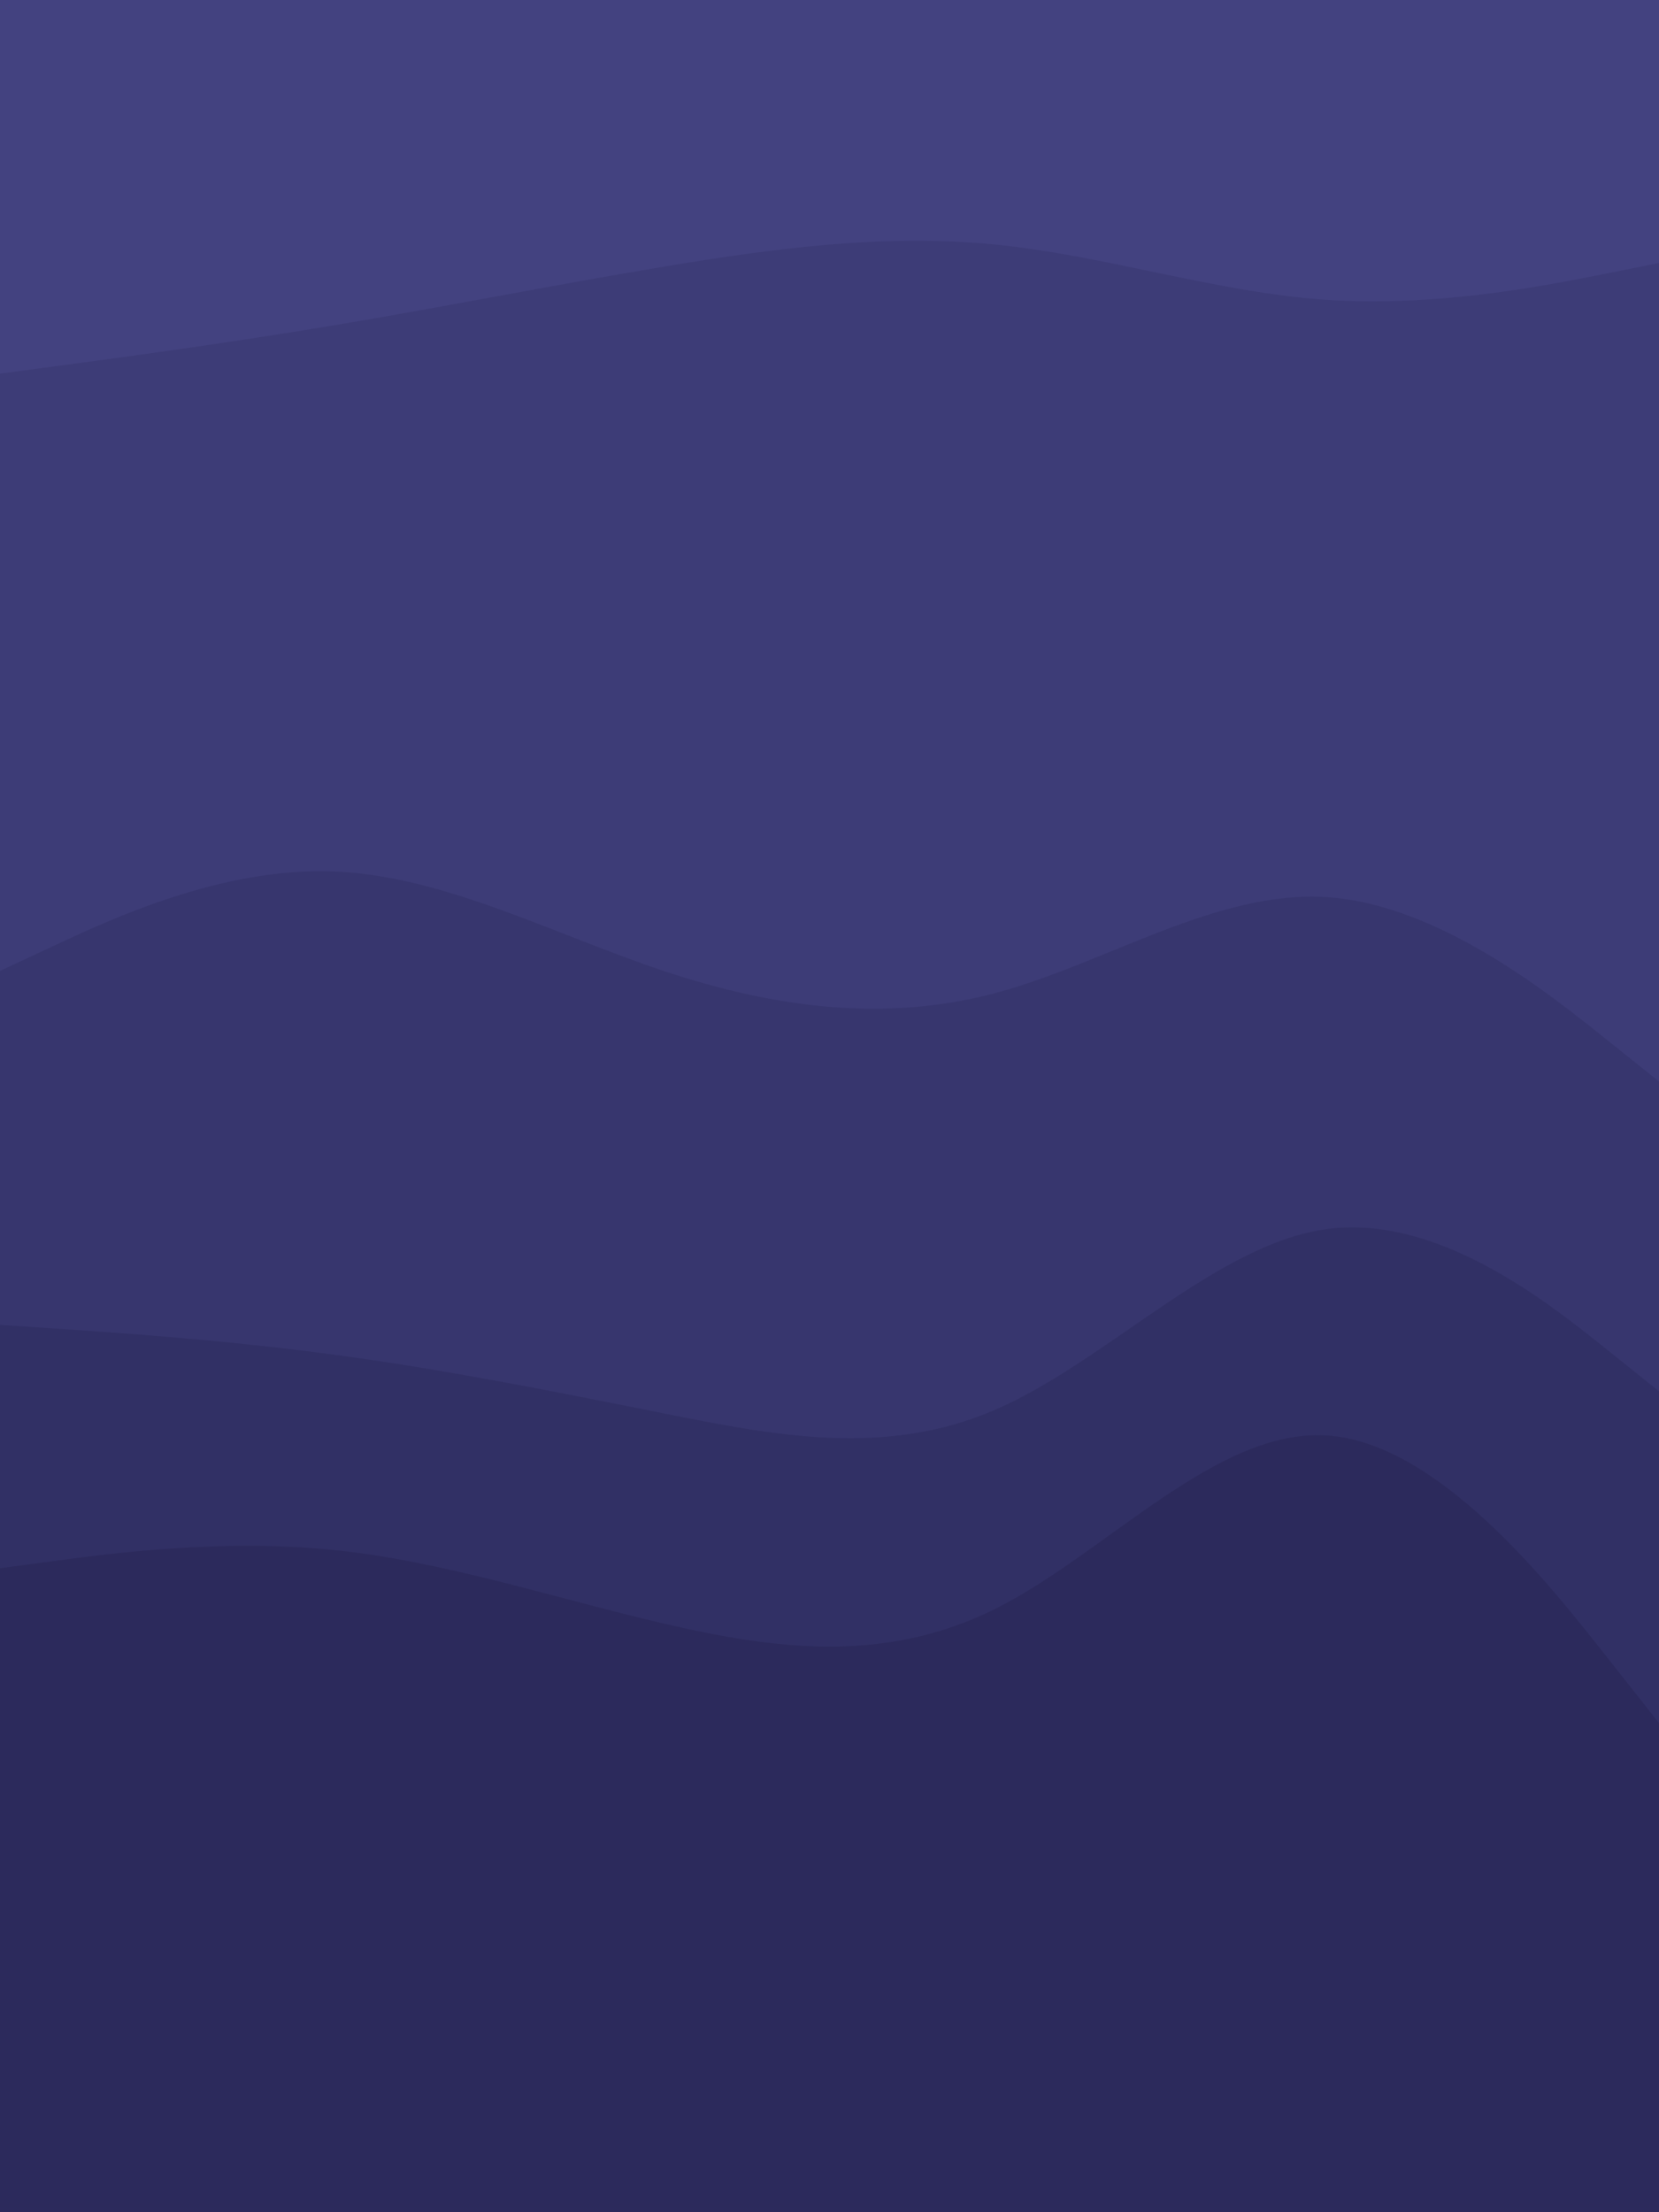 <svg id="visual" viewBox="0 0 675 900" width="675" height="900" xmlns="http://www.w3.org/2000/svg" xmlns:xlink="http://www.w3.org/1999/xlink" version="1.1"><path d="M0 154L22.5 151C45 148 90 142 135 134.5C180 127 225 118 270 110.5C315 103 360 97 405 101.5C450 106 495 121 540 124C585 127 630 118 652.5 113.5L675 109L675 0L652.5 0C630 0 585 0 540 0C495 0 450 0 405 0C360 0 315 0 270 0C225 0 180 0 135 0C90 0 45 0 22.5 0L0 0Z" fill="#434280"></path><path d="M0 397L22.5 386.5C45 376 90 355 135 356.5C180 358 225 382 270 397C315 412 360 418 405 406C450 394 495 364 540 367C585 370 630 406 652.5 424L675 442L675 107L652.5 111.5C630 116 585 125 540 122C495 119 450 104 405 99.5C360 95 315 101 270 108.5C225 116 180 125 135 132.5C90 140 45 146 22.5 149L0 152Z" fill="#3d3c77"></path><path d="M0 541L22.5 542.5C45 544 90 547 135 553C180 559 225 568 270 577C315 586 360 595 405 575.5C450 556 495 508 540 502C585 496 630 532 652.5 550L675 568L675 440L652.5 422C630 404 585 368 540 365C495 362 450 392 405 404C360 416 315 410 270 395C225 380 180 356 135 354.5C90 353 45 374 22.5 384.5L0 395Z" fill="#37366e"></path><path d="M0 640L22.5 637C45 634 90 628 135 632.5C180 637 225 652 270 662.5C315 673 360 679 405 656.5C450 634 495 583 540 586C585 589 630 646 652.5 674.5L675 703L675 566L652.5 548C630 530 585 494 540 500C495 506 450 554 405 573.5C360 593 315 584 270 575C225 566 180 557 135 551C90 545 45 542 22.5 540.5L0 539Z" fill="#313065"></path><path d="M0 901L22.5 901C45 901 90 901 135 901C180 901 225 901 270 901C315 901 360 901 405 901C450 901 495 901 540 901C585 901 630 901 652.5 901L675 901L675 701L652.5 672.5C630 644 585 587 540 584C495 581 450 632 405 654.5C360 677 315 671 270 660.5C225 650 180 635 135 630.5C90 626 45 632 22.5 635L0 638Z" fill="#2c2a5c"></path></svg>